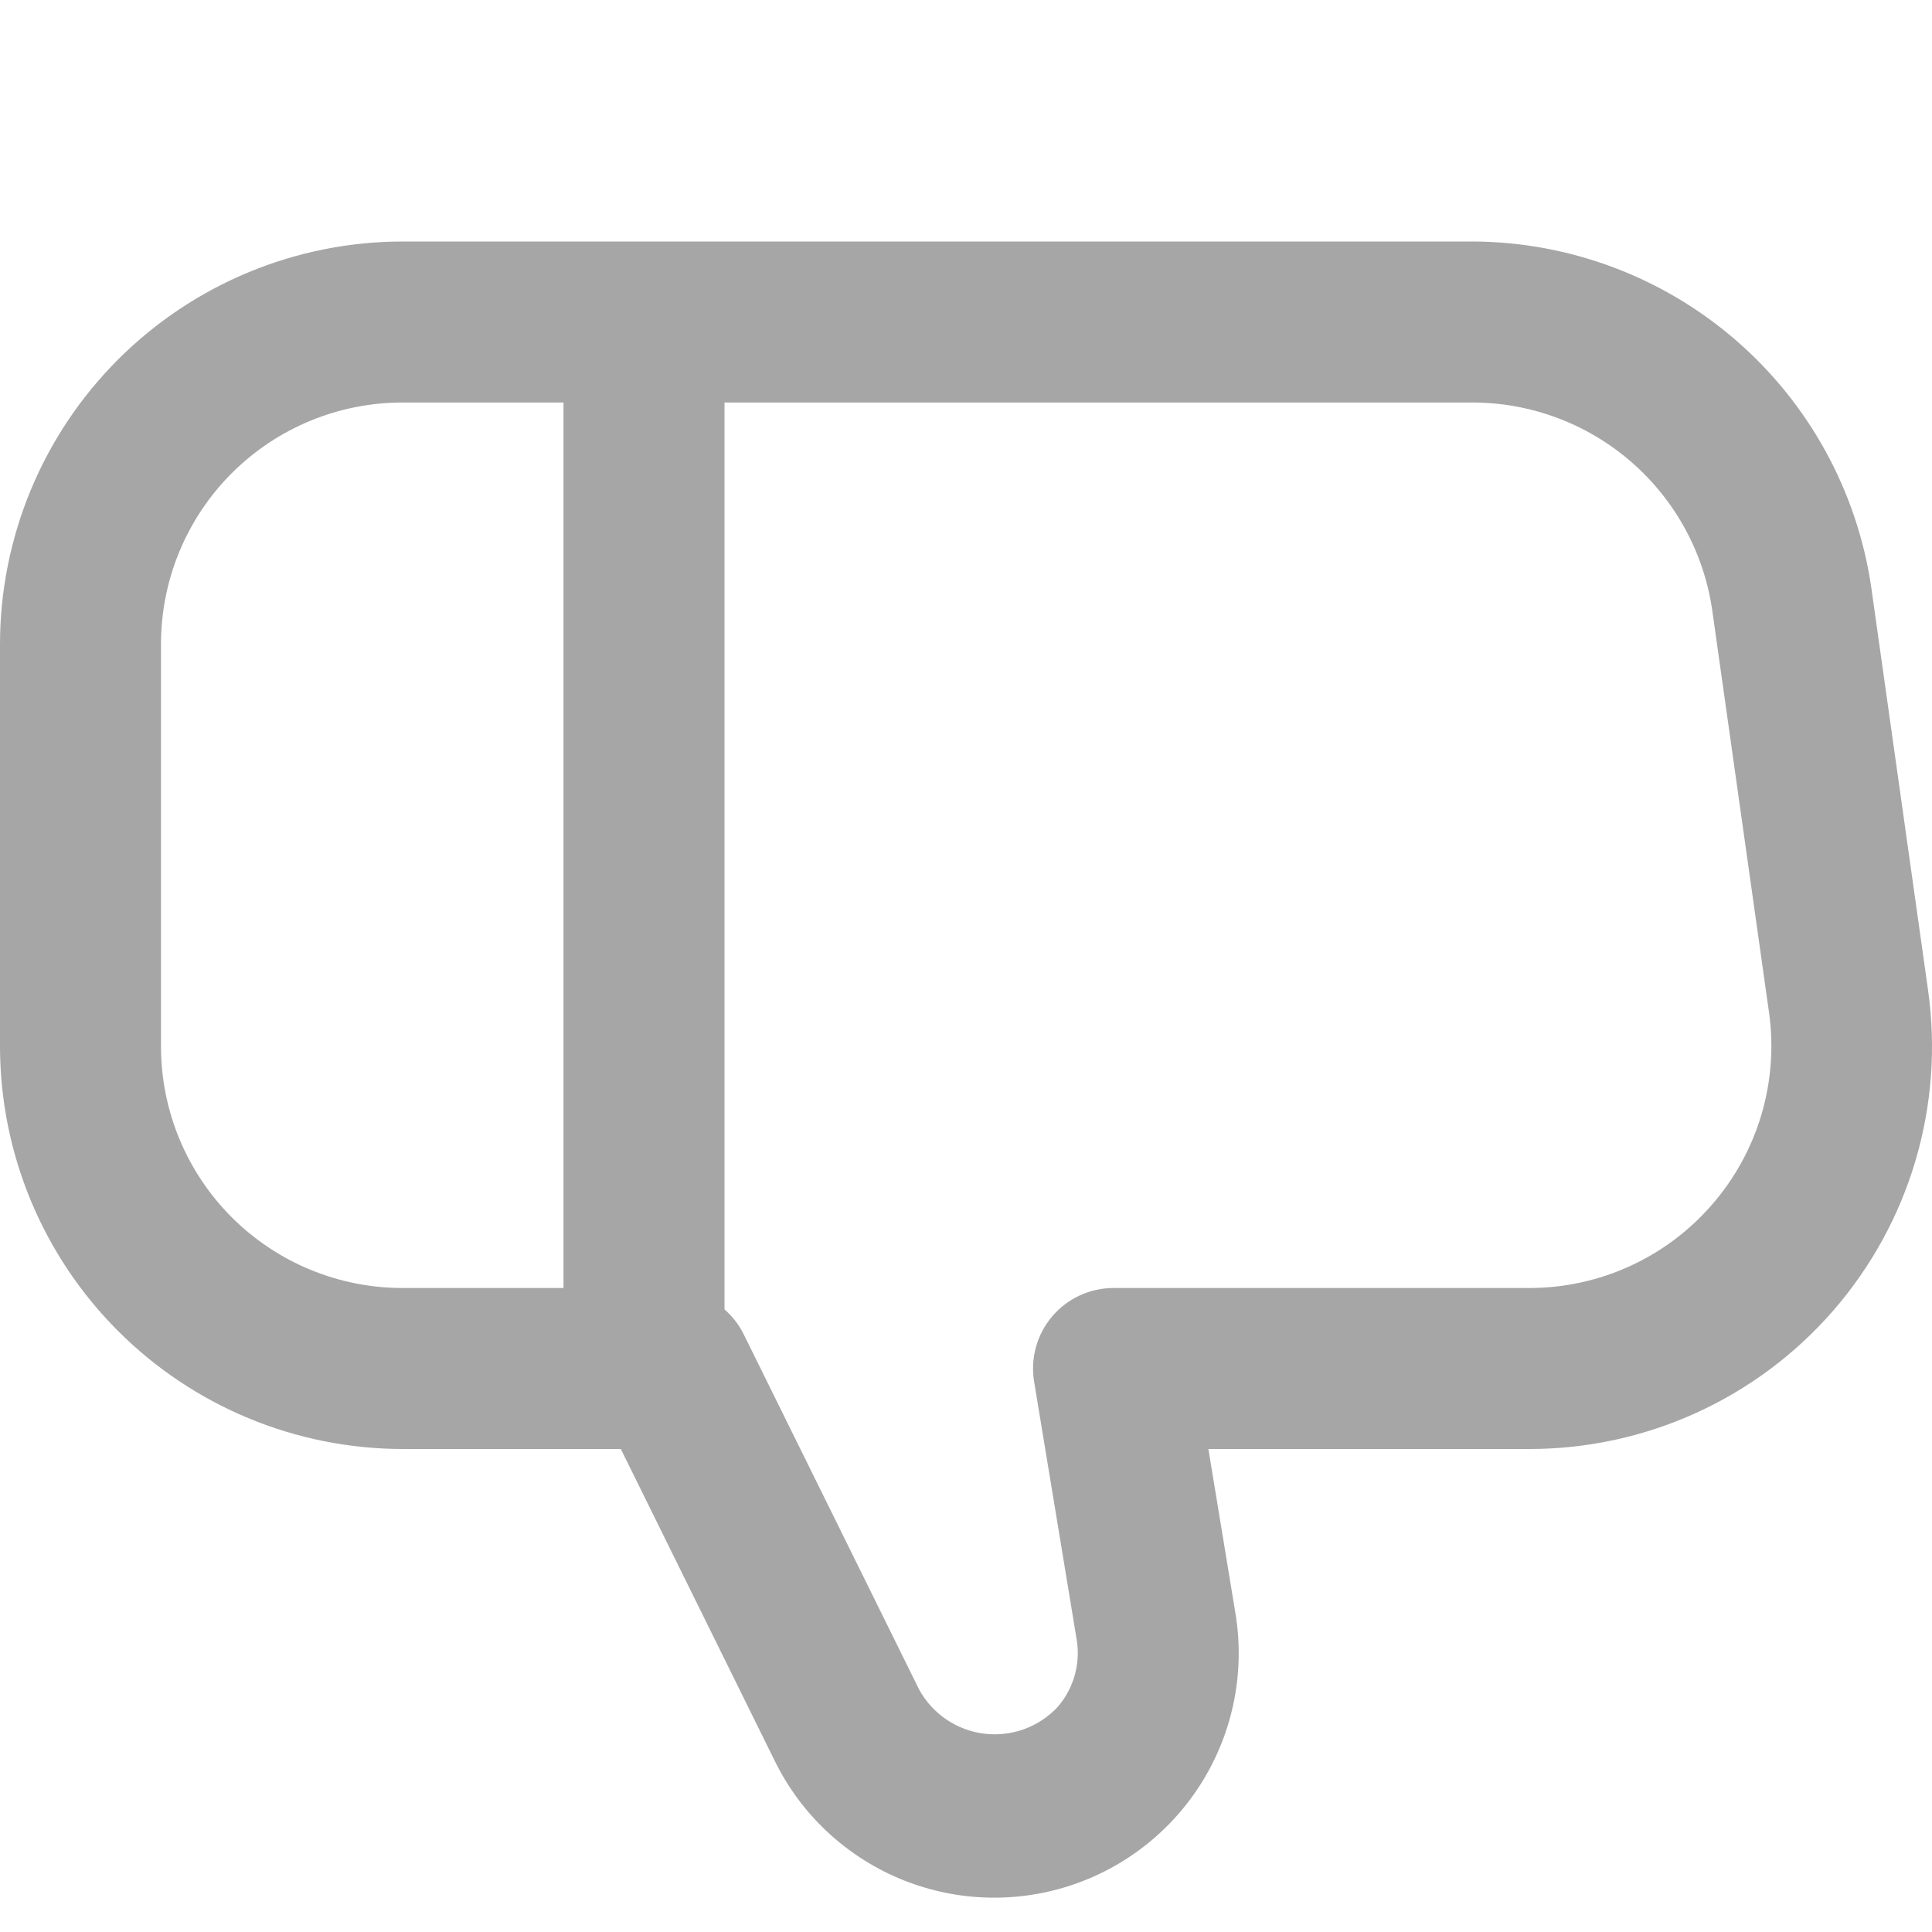 <svg width="512" height="512" viewBox="0 0 512 512" fill="none" xmlns="http://www.w3.org/2000/svg">
<g clip-path="url(#clip0_3515_3712)">
<path d="M510.955 262.4L495.915 155.733C492.218 130.345 479.537 107.126 460.175 90.293C440.813 73.46 416.056 64.131 390.4 64H106.667C78.387 64.034 51.276 75.283 31.279 95.279C11.283 115.276 0.034 142.387 0 170.667L0 277.333C0.034 305.613 11.283 332.724 31.279 352.721C51.276 372.717 78.387 383.966 106.667 384H164.523L205.355 466.731C212.219 480.674 223.867 491.685 238.173 497.756C252.48 503.827 268.492 504.553 283.29 499.802C298.087 495.05 310.683 485.138 318.781 471.873C326.879 458.608 329.939 442.874 327.403 427.541L320.235 384H405.333C420.603 384.001 435.695 380.723 449.589 374.388C463.483 368.054 475.855 358.81 485.868 347.281C495.882 335.753 503.303 322.209 507.631 307.565C511.959 292.922 513.092 277.52 510.955 262.4ZM106.667 106.667H149.333V341.333H106.667C89.693 341.333 73.414 334.591 61.412 322.588C49.41 310.586 42.667 294.307 42.667 277.333V170.667C42.667 153.693 49.41 137.414 61.412 125.412C73.414 113.41 89.693 106.667 106.667 106.667ZM453.632 319.317C447.625 326.229 440.205 331.771 431.873 335.569C423.541 339.367 414.49 341.332 405.333 341.333H295.104C292.01 341.333 288.952 342.005 286.144 343.304C283.335 344.603 280.843 346.497 278.84 348.856C276.837 351.214 275.371 353.98 274.543 356.962C273.716 359.943 273.547 363.069 274.048 366.123L285.312 434.389C285.853 437.558 285.688 440.807 284.829 443.905C283.97 447.002 282.437 449.872 280.341 452.309C277.884 454.959 274.832 456.987 271.438 458.227C268.044 459.466 264.404 459.883 260.817 459.441C257.23 459 253.8 457.713 250.808 455.687C247.815 453.661 245.347 450.953 243.605 447.787L196.907 353.237C195.675 350.873 194.01 348.76 192 347.008V106.667H390.4C405.808 106.723 420.683 112.314 432.314 122.421C443.944 132.528 451.555 146.478 453.76 161.728L468.821 268.395C470.085 277.475 469.382 286.721 466.762 295.507C464.141 304.293 459.663 312.413 453.632 319.317Z" fill="#A6A6A6"/>
</g>
<defs>
<clipPath id="clip0_3515_3712">
<rect width="512" height="512" fill="white"/>
</clipPath>
</defs>
</svg>
